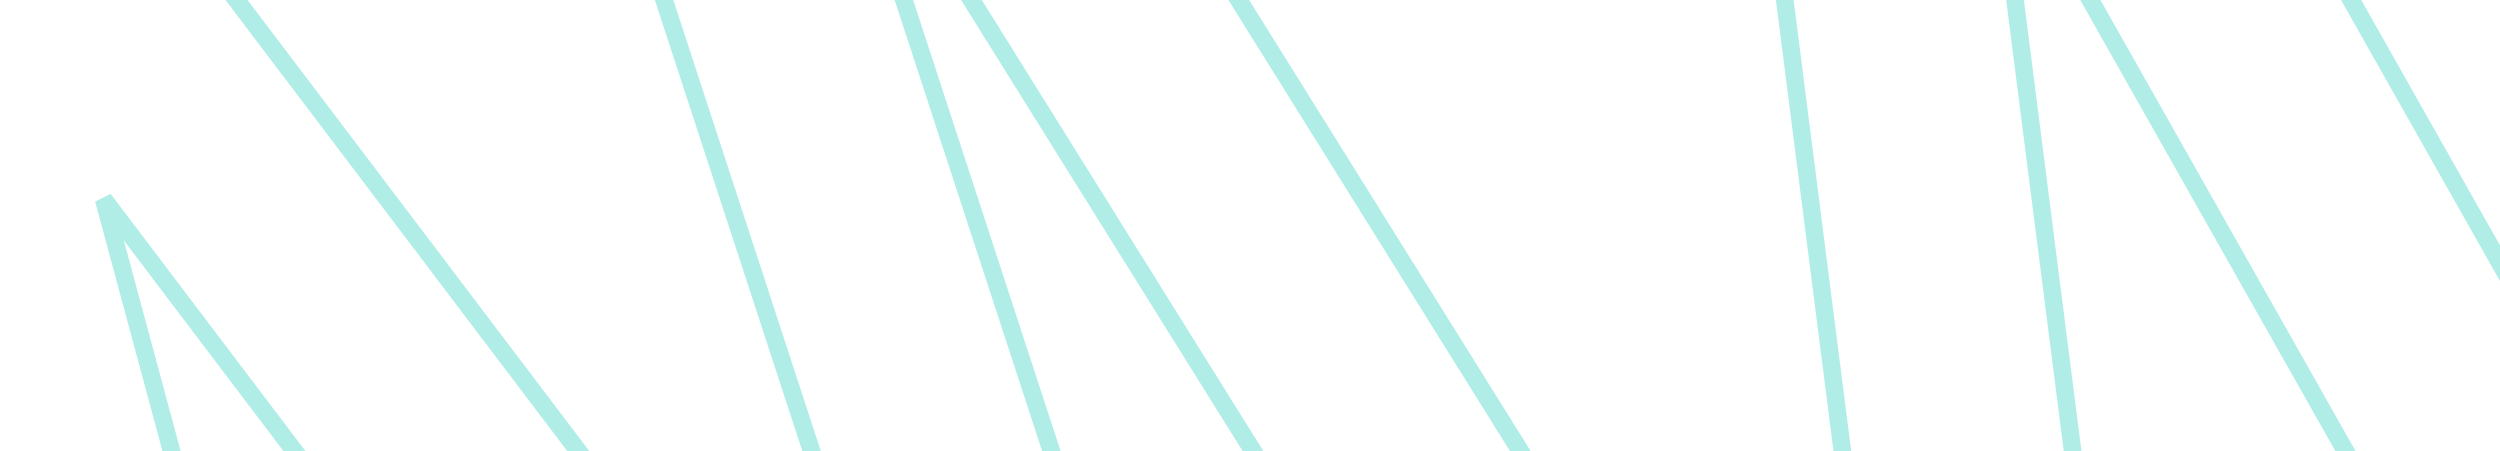 <svg width="1280" height="231" viewBox="0 0 1280 231" fill="none" xmlns="http://www.w3.org/2000/svg">
<path fill-rule="evenodd" clip-rule="evenodd" d="M424.726 -116.386L1020.07 837.357L1070.08 807.844L1020.07 837.357C1054.46 892.461 1141.84 862.937 1133.67 798.965L1020.46 -88.024L1522.24 799.087C1537.81 826.614 1573.39 836.655 1601.69 821.516C1630 806.377 1640.33 771.789 1624.76 744.263L1080.25 -218.383C1080.25 -218.383 1080.25 -218.384 1080.25 -218.384C1069.44 -237.494 1048.79 -249.365 1026.36 -249.365H951.572C914.601 -249.365 885.987 -217.875 890.54 -182.202L985.652 562.966L439.343 -312.228C428.192 -330.092 408.26 -341 386.769 -341H312.599C270.981 -341 241.383 -301.647 253.989 -263.086L253.99 -263.083L506.198 508.265L116.617 -5.908C105.025 -21.207 86.645 -30.238 67.102 -30.238H-23.855C-64.158 -30.238 -93.566 6.824 -83.344 44.728L97.363 714.794H94.111L-423.649 173.179C-445.645 150.169 -482.661 148.855 -506.325 170.243C-529.99 191.63 -531.342 227.622 -509.346 250.632L24.874 809.464C36.516 821.646 52.841 828.557 69.926 828.557H169.293C209.594 828.557 239.005 791.496 228.782 753.59L53.059 102.008L611.462 838.994L611.463 838.995C652.728 893.455 740.667 849.884 719.585 785.407L424.726 -116.386ZM977.731 -163.561C977.732 -163.561 977.732 -163.56 977.732 -163.56Z" stroke="#B0EDE6" stroke-width="9" stroke-linecap="round"/>
</svg>
